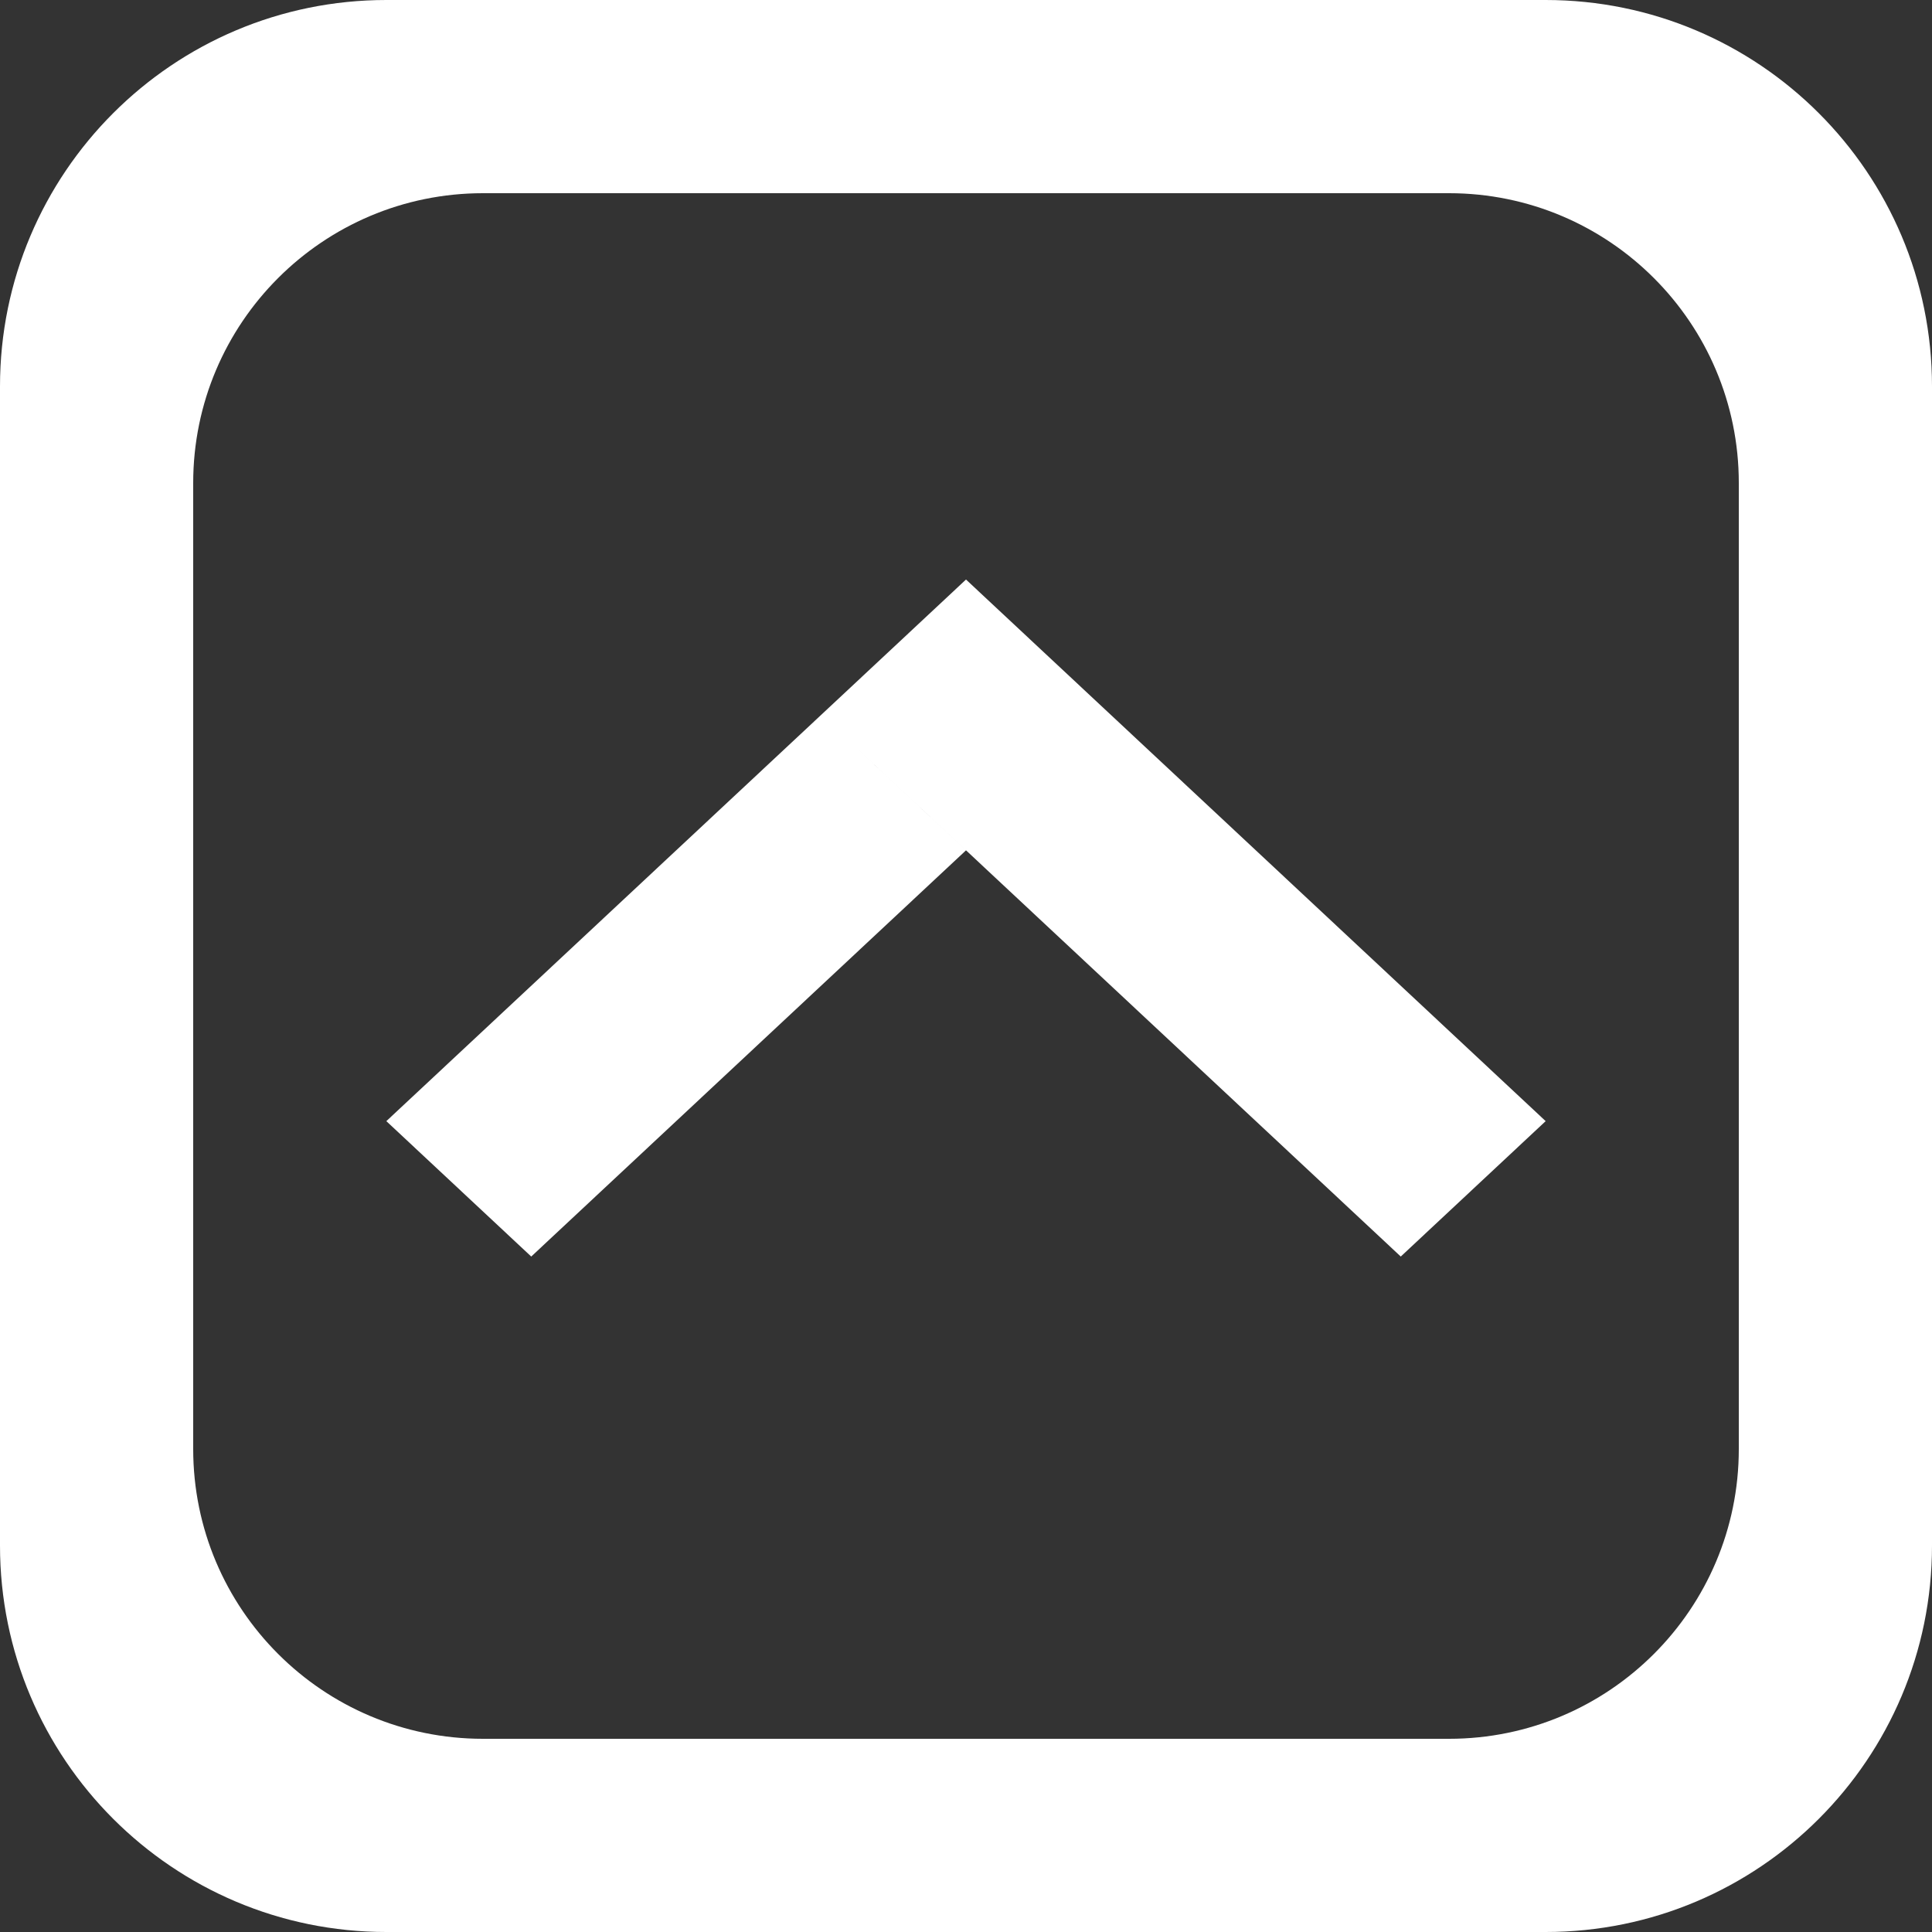 <svg width="60" height="60" viewBox="0 0 60 60" fill="none" xmlns="http://www.w3.org/2000/svg">
<rect x="0" y="0" width="60" height="60" fill="#333333" stroke="none"/>
<path d="M16.498 39.023L30 26.408L25.5 22.203L11.998 34.818L16.498 39.023ZM48 0H12C5.372 0 0 5.373 0 12V48C0 54.627 5.372 60 12 60H48C54.627 60 60 54.628 60 48V12C60 5.373 54.627 0 48 0V0ZM54 45C54 49.97 49.971 54 45 54H15C10.03 54 6 49.97 6 45V15C6 10.03 10.03 6 15 6H45C49.97 6 54 10.03 54 15V45ZM25.5 22.203L43.502 39.023L48.002 34.818L30 17.998L25.5 22.203Z" fill="white"/>
</svg>
